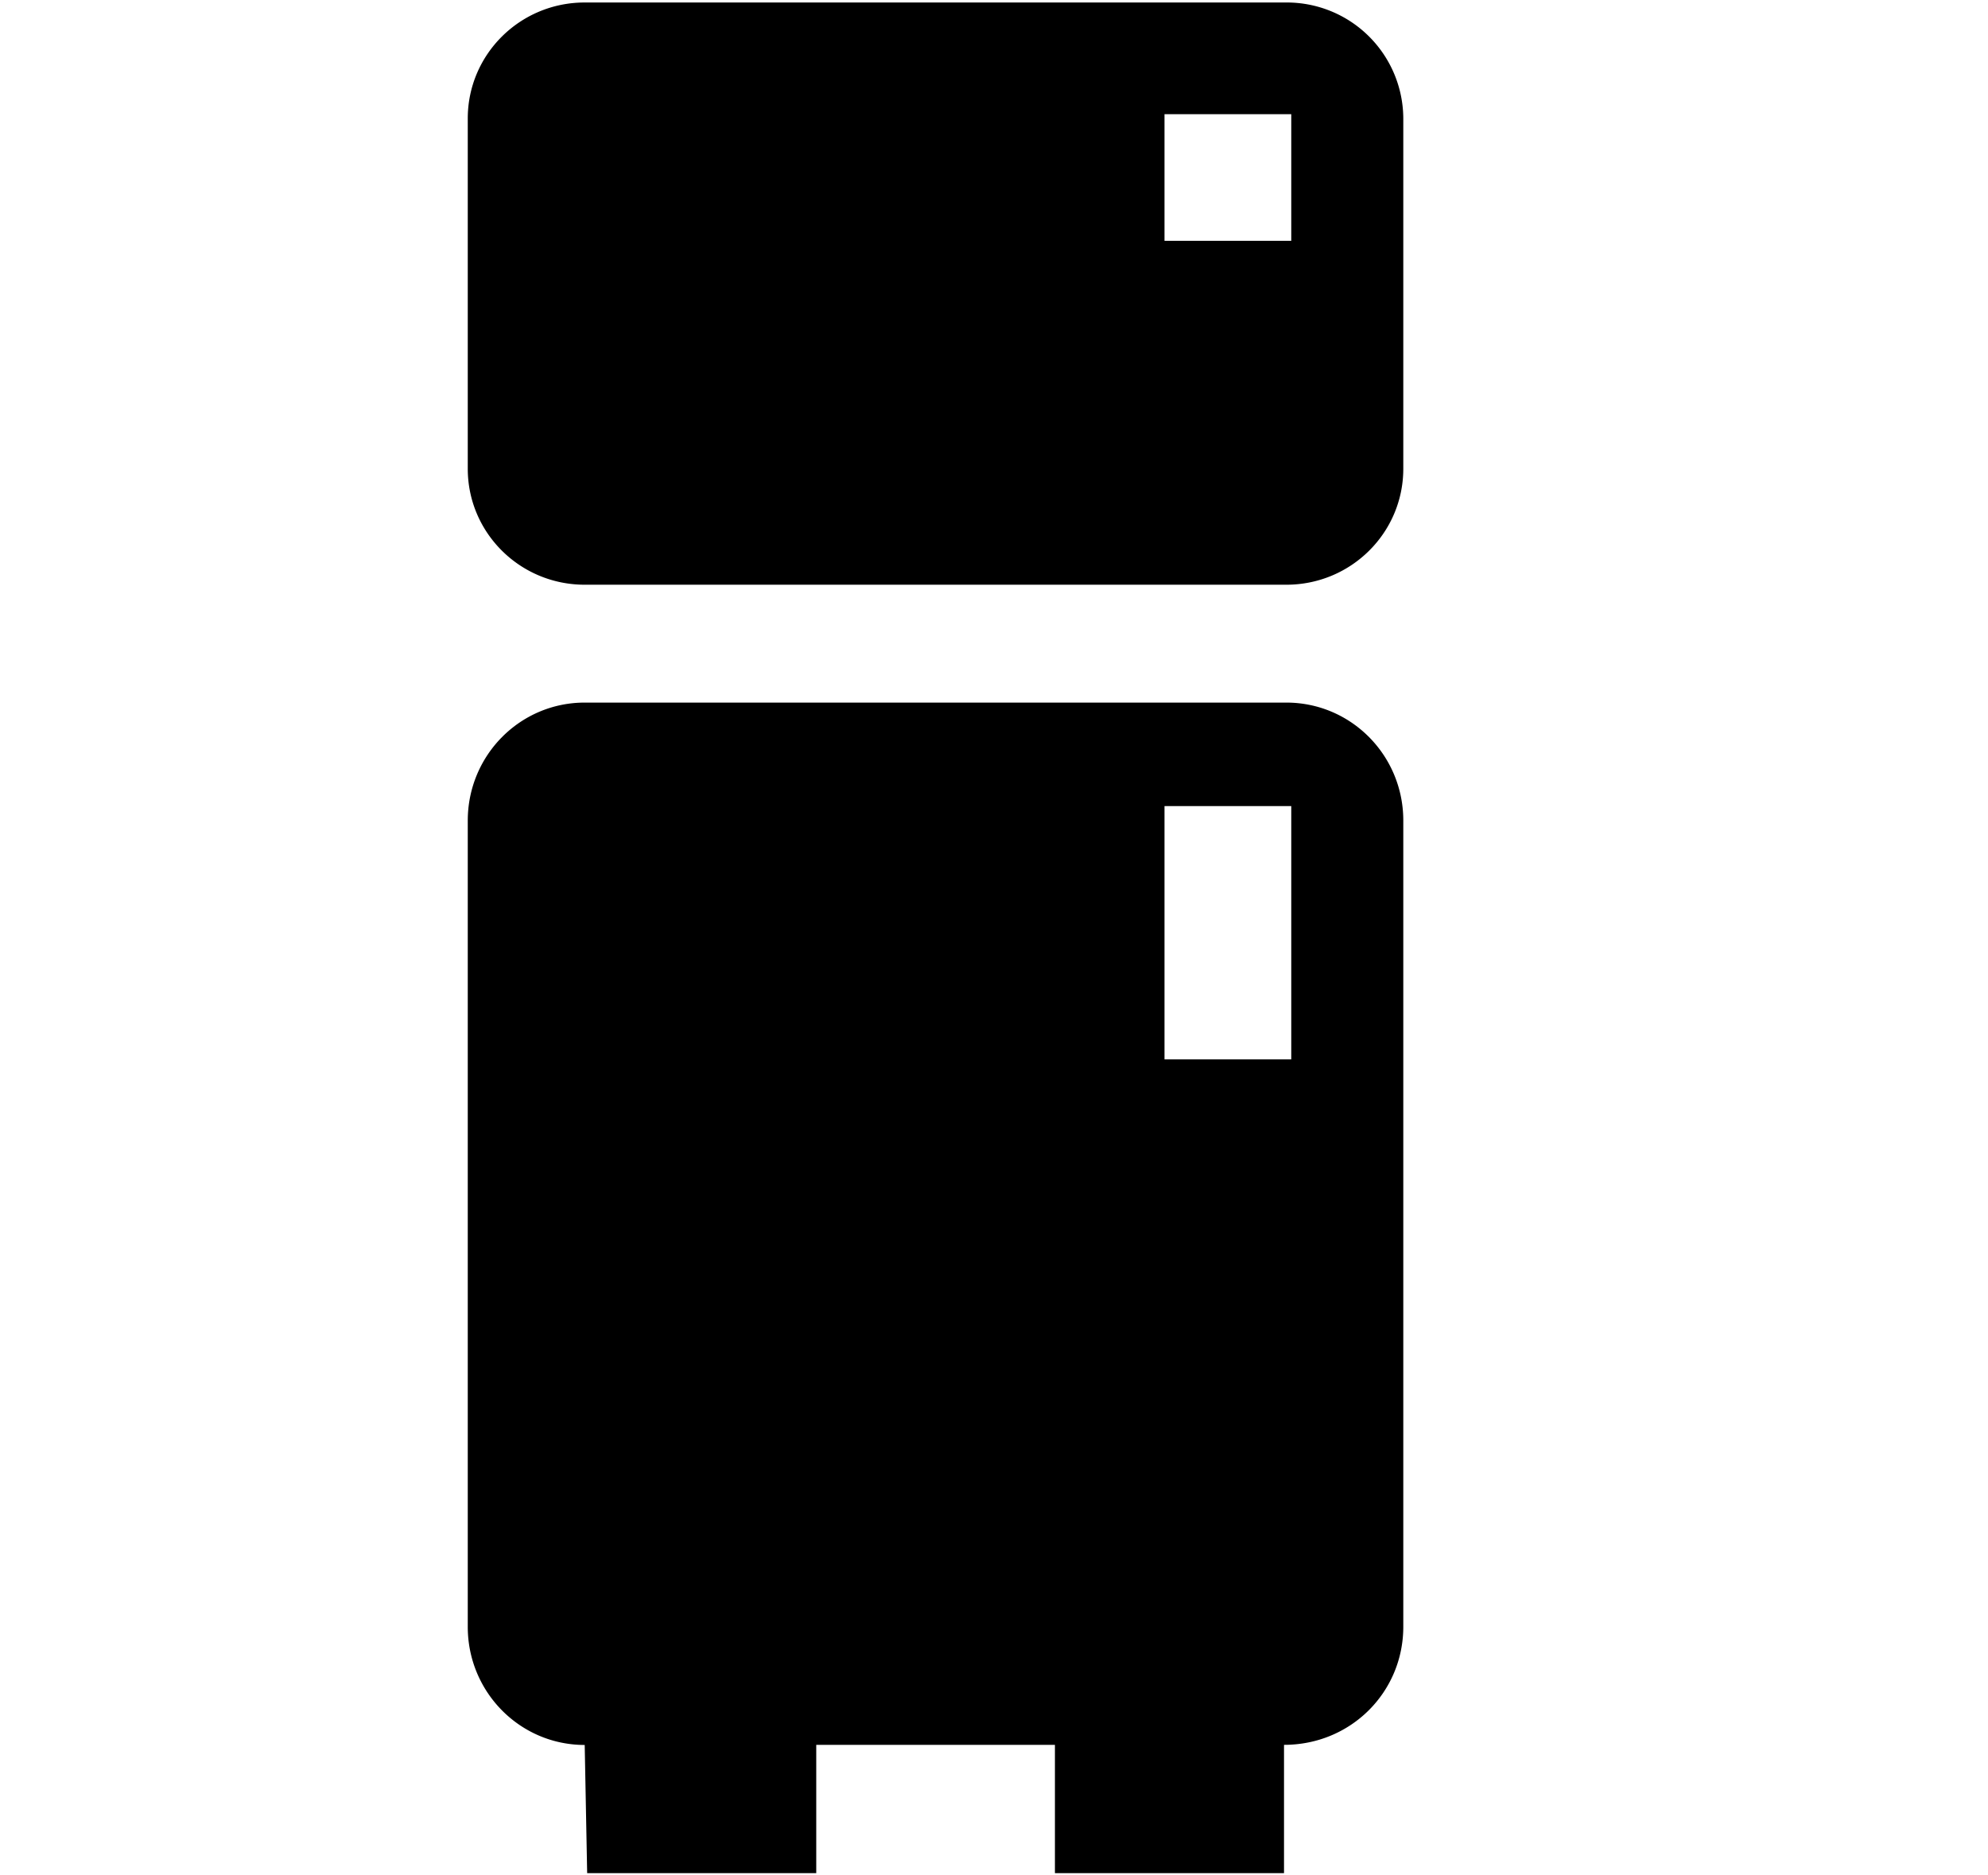 <svg xmlns="http://www.w3.org/2000/svg" width="3em" height="2.83em" viewBox="0 0 17 16"><path fill="currentColor" fill-rule="evenodd" d="M5 .003c-.553 0-1 .444-1 .992V3.99c0 .548.447.992 1 .992h6c.553 0 1-.444 1-.992V.995a.996.996 0 0 0-1-.992zm6.042 2.038H9.958V.958h1.084zM5 5.99c-.553 0-1 .451-1 1.01v6.894c0 .558.447 1.01 1 1.01L5.021 16H6.98v-1.097h2.041V16h1.959v-1.097c.573 0 1.02-.452 1.02-1.01V6.999c0-.558-.447-1.009-1-1.009zm6.042 3.051H9.958V6.875h1.084z"/></svg>